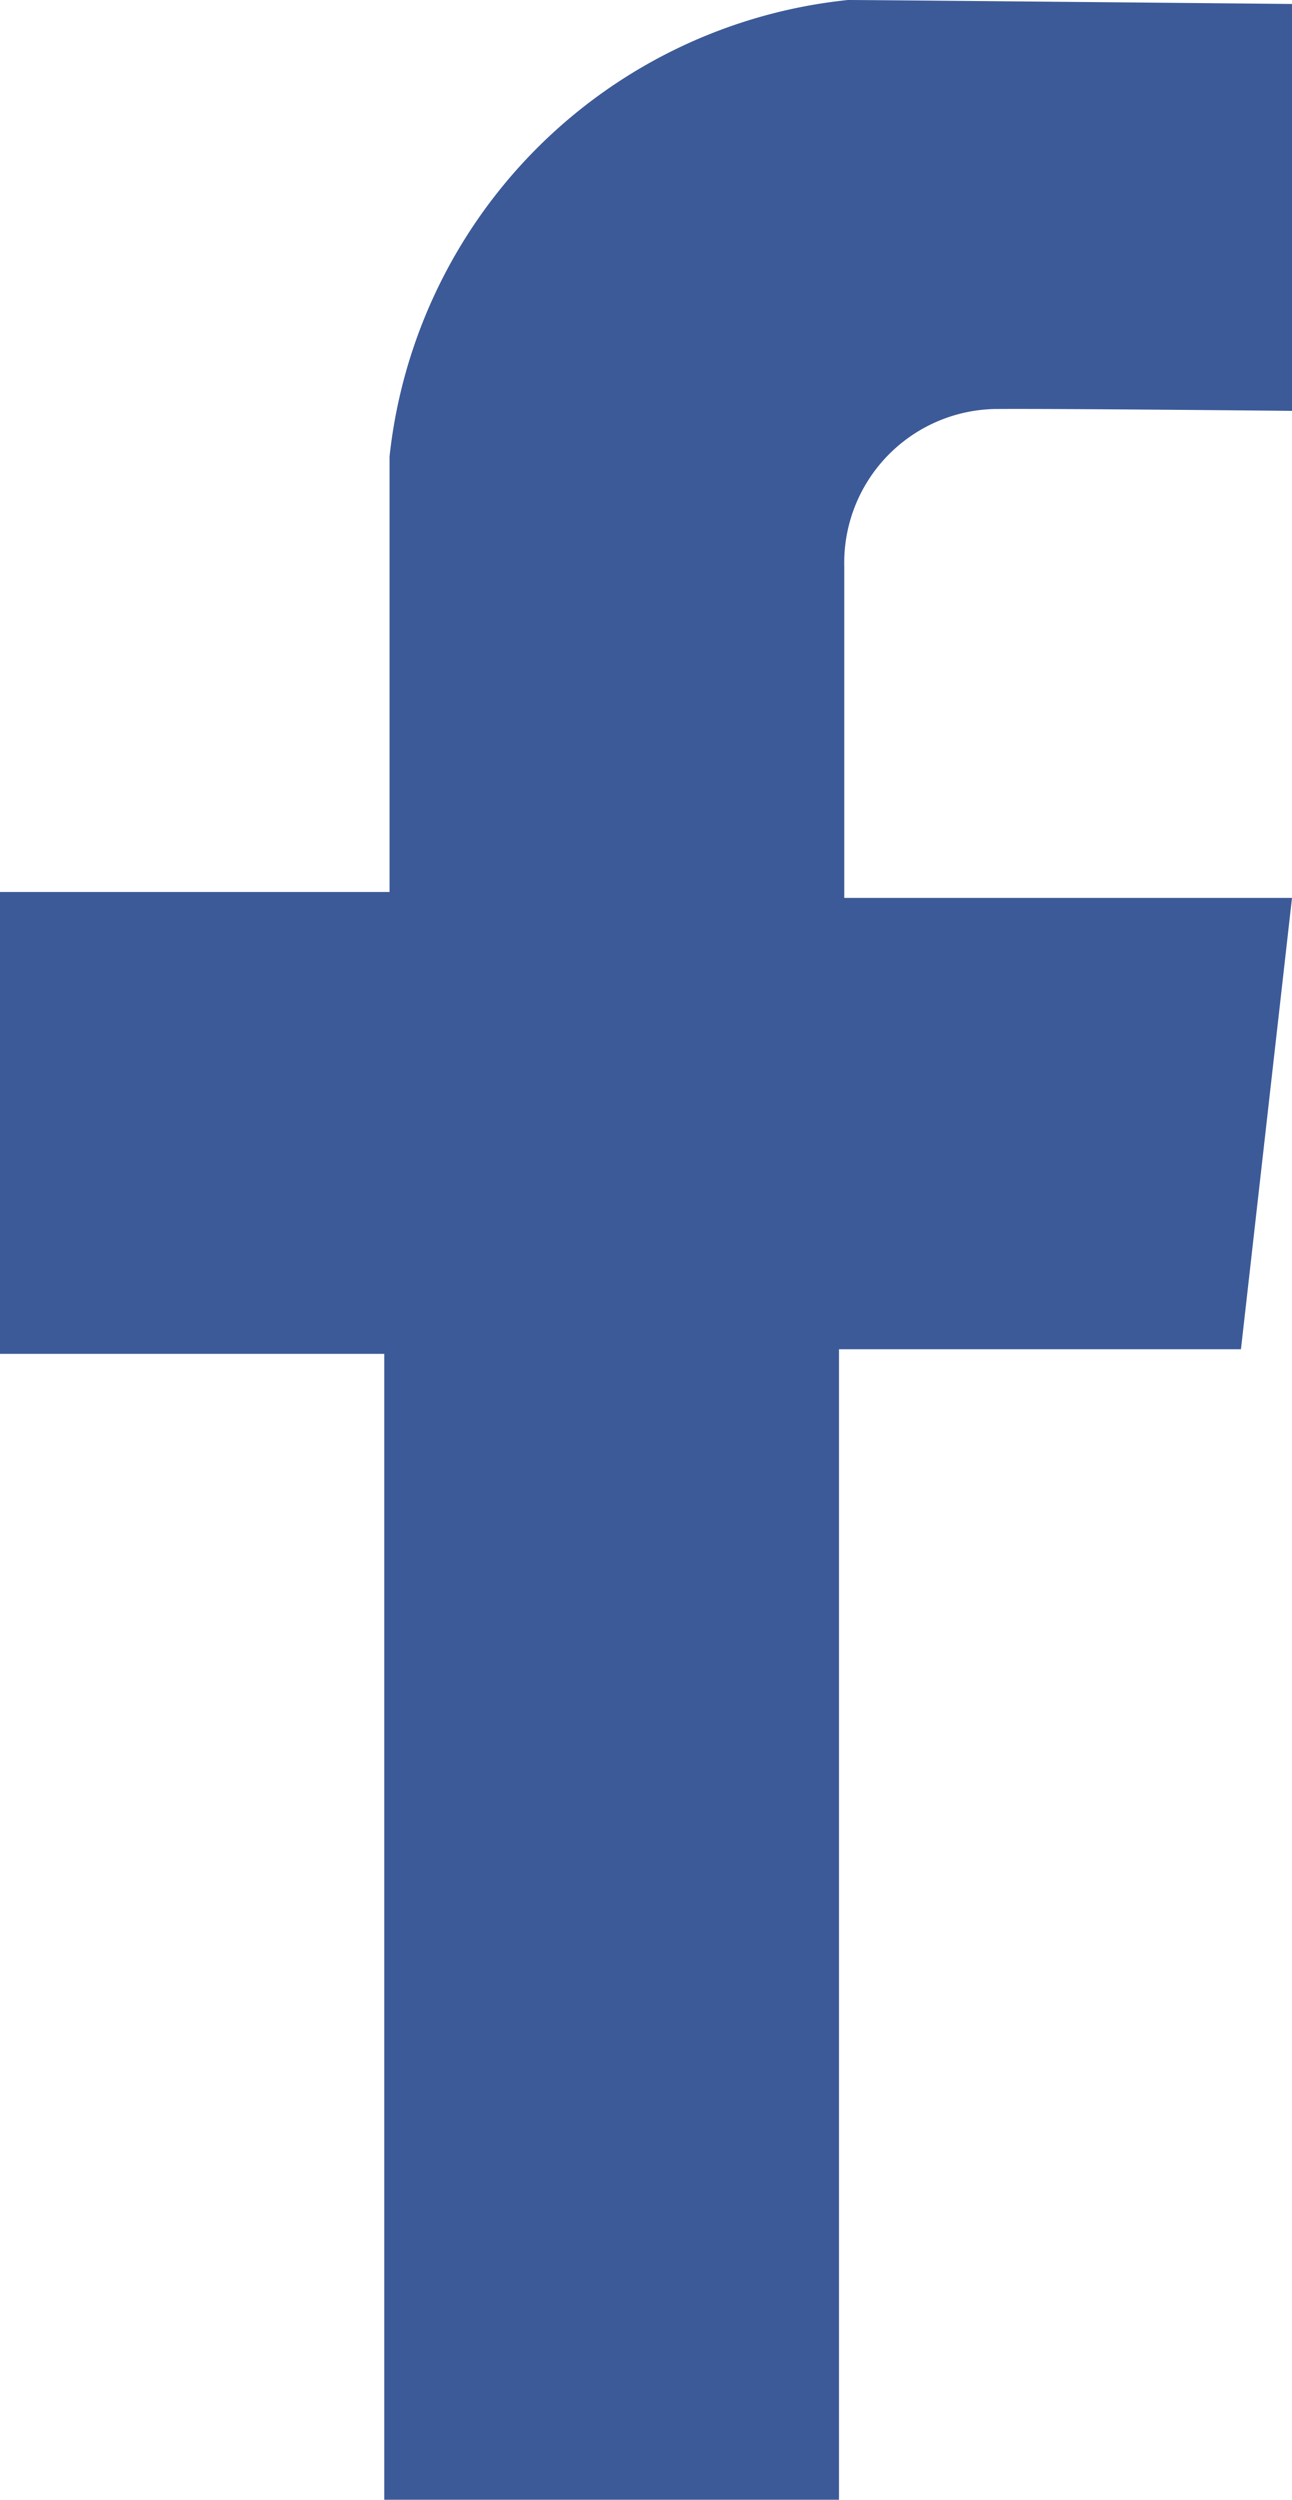 <svg xmlns="http://www.w3.org/2000/svg" width="9.771" height="18.903" viewBox="0 0 9.771 18.903">
  <path id="Path_31" data-name="Path 31" d="M2905.207,124.632v-3.077s-3.146-.03-3.359-.03a3.89,3.89,0,0,0-3.466,3.452v3.293h-2.946v3.493h2.906v8.665h3.439v-8.7h3.04l.386-3.413h-3.386v-2.506a1.163,1.163,0,0,1,1.133-1.191C2903.407,124.614,2905.207,124.632,2905.207,124.632Z" transform="translate(-2895.436 -121.525)" fill="#3c5a98"/>
</svg>
